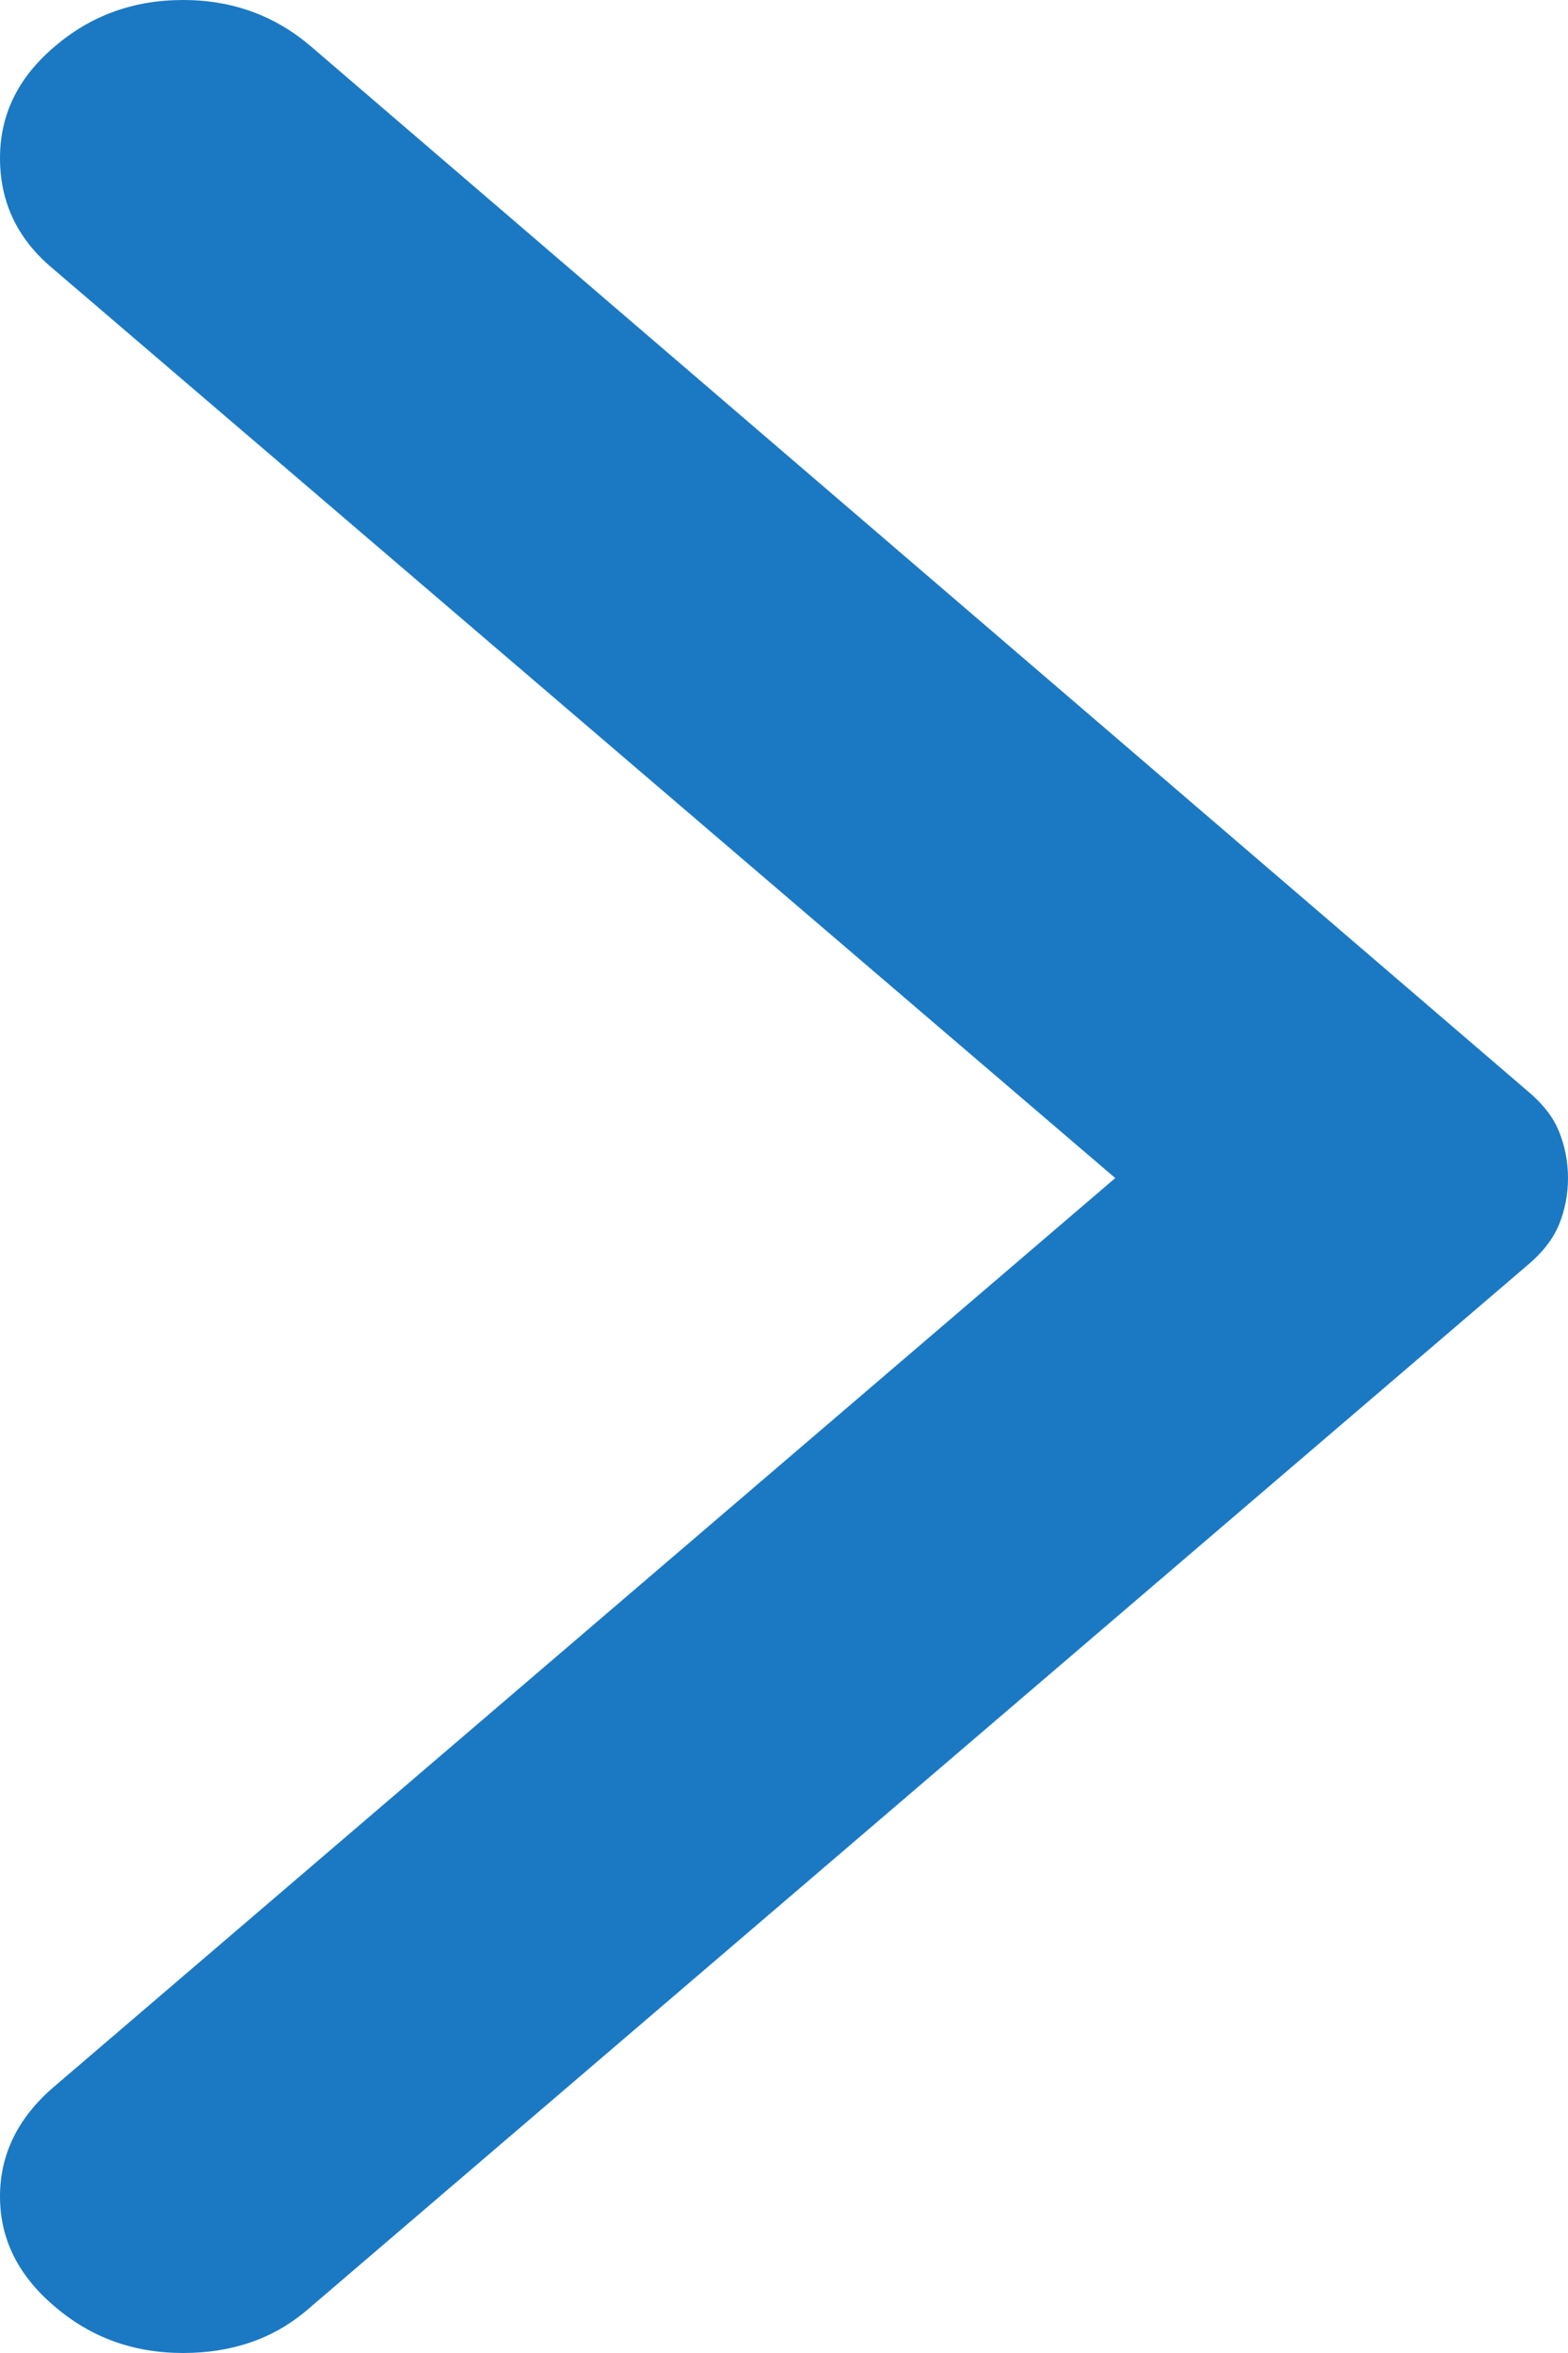 <svg width="4" height="6" viewBox="0 0 4 6" fill="none" xmlns="http://www.w3.org/2000/svg">
<path d="M0.139 5.881C0.046 5.802 0 5.709 0 5.601C0 5.493 0.046 5.399 0.139 5.32L2.845 3.004L0.129 0.68C0.043 0.606 0 0.514 0 0.403C0 0.292 0.046 0.198 0.139 0.119C0.231 0.04 0.34 0 0.467 0C0.593 0 0.702 0.04 0.794 0.119L3.898 2.783C3.935 2.814 3.962 2.848 3.977 2.885C3.992 2.922 4 2.962 4 3.004C4 3.046 3.992 3.086 3.977 3.123C3.962 3.159 3.935 3.194 3.898 3.225L0.785 5.889C0.699 5.963 0.593 6 0.467 6C0.34 6 0.231 5.96 0.139 5.881Z" fill="#1B79C3"/>
</svg>
